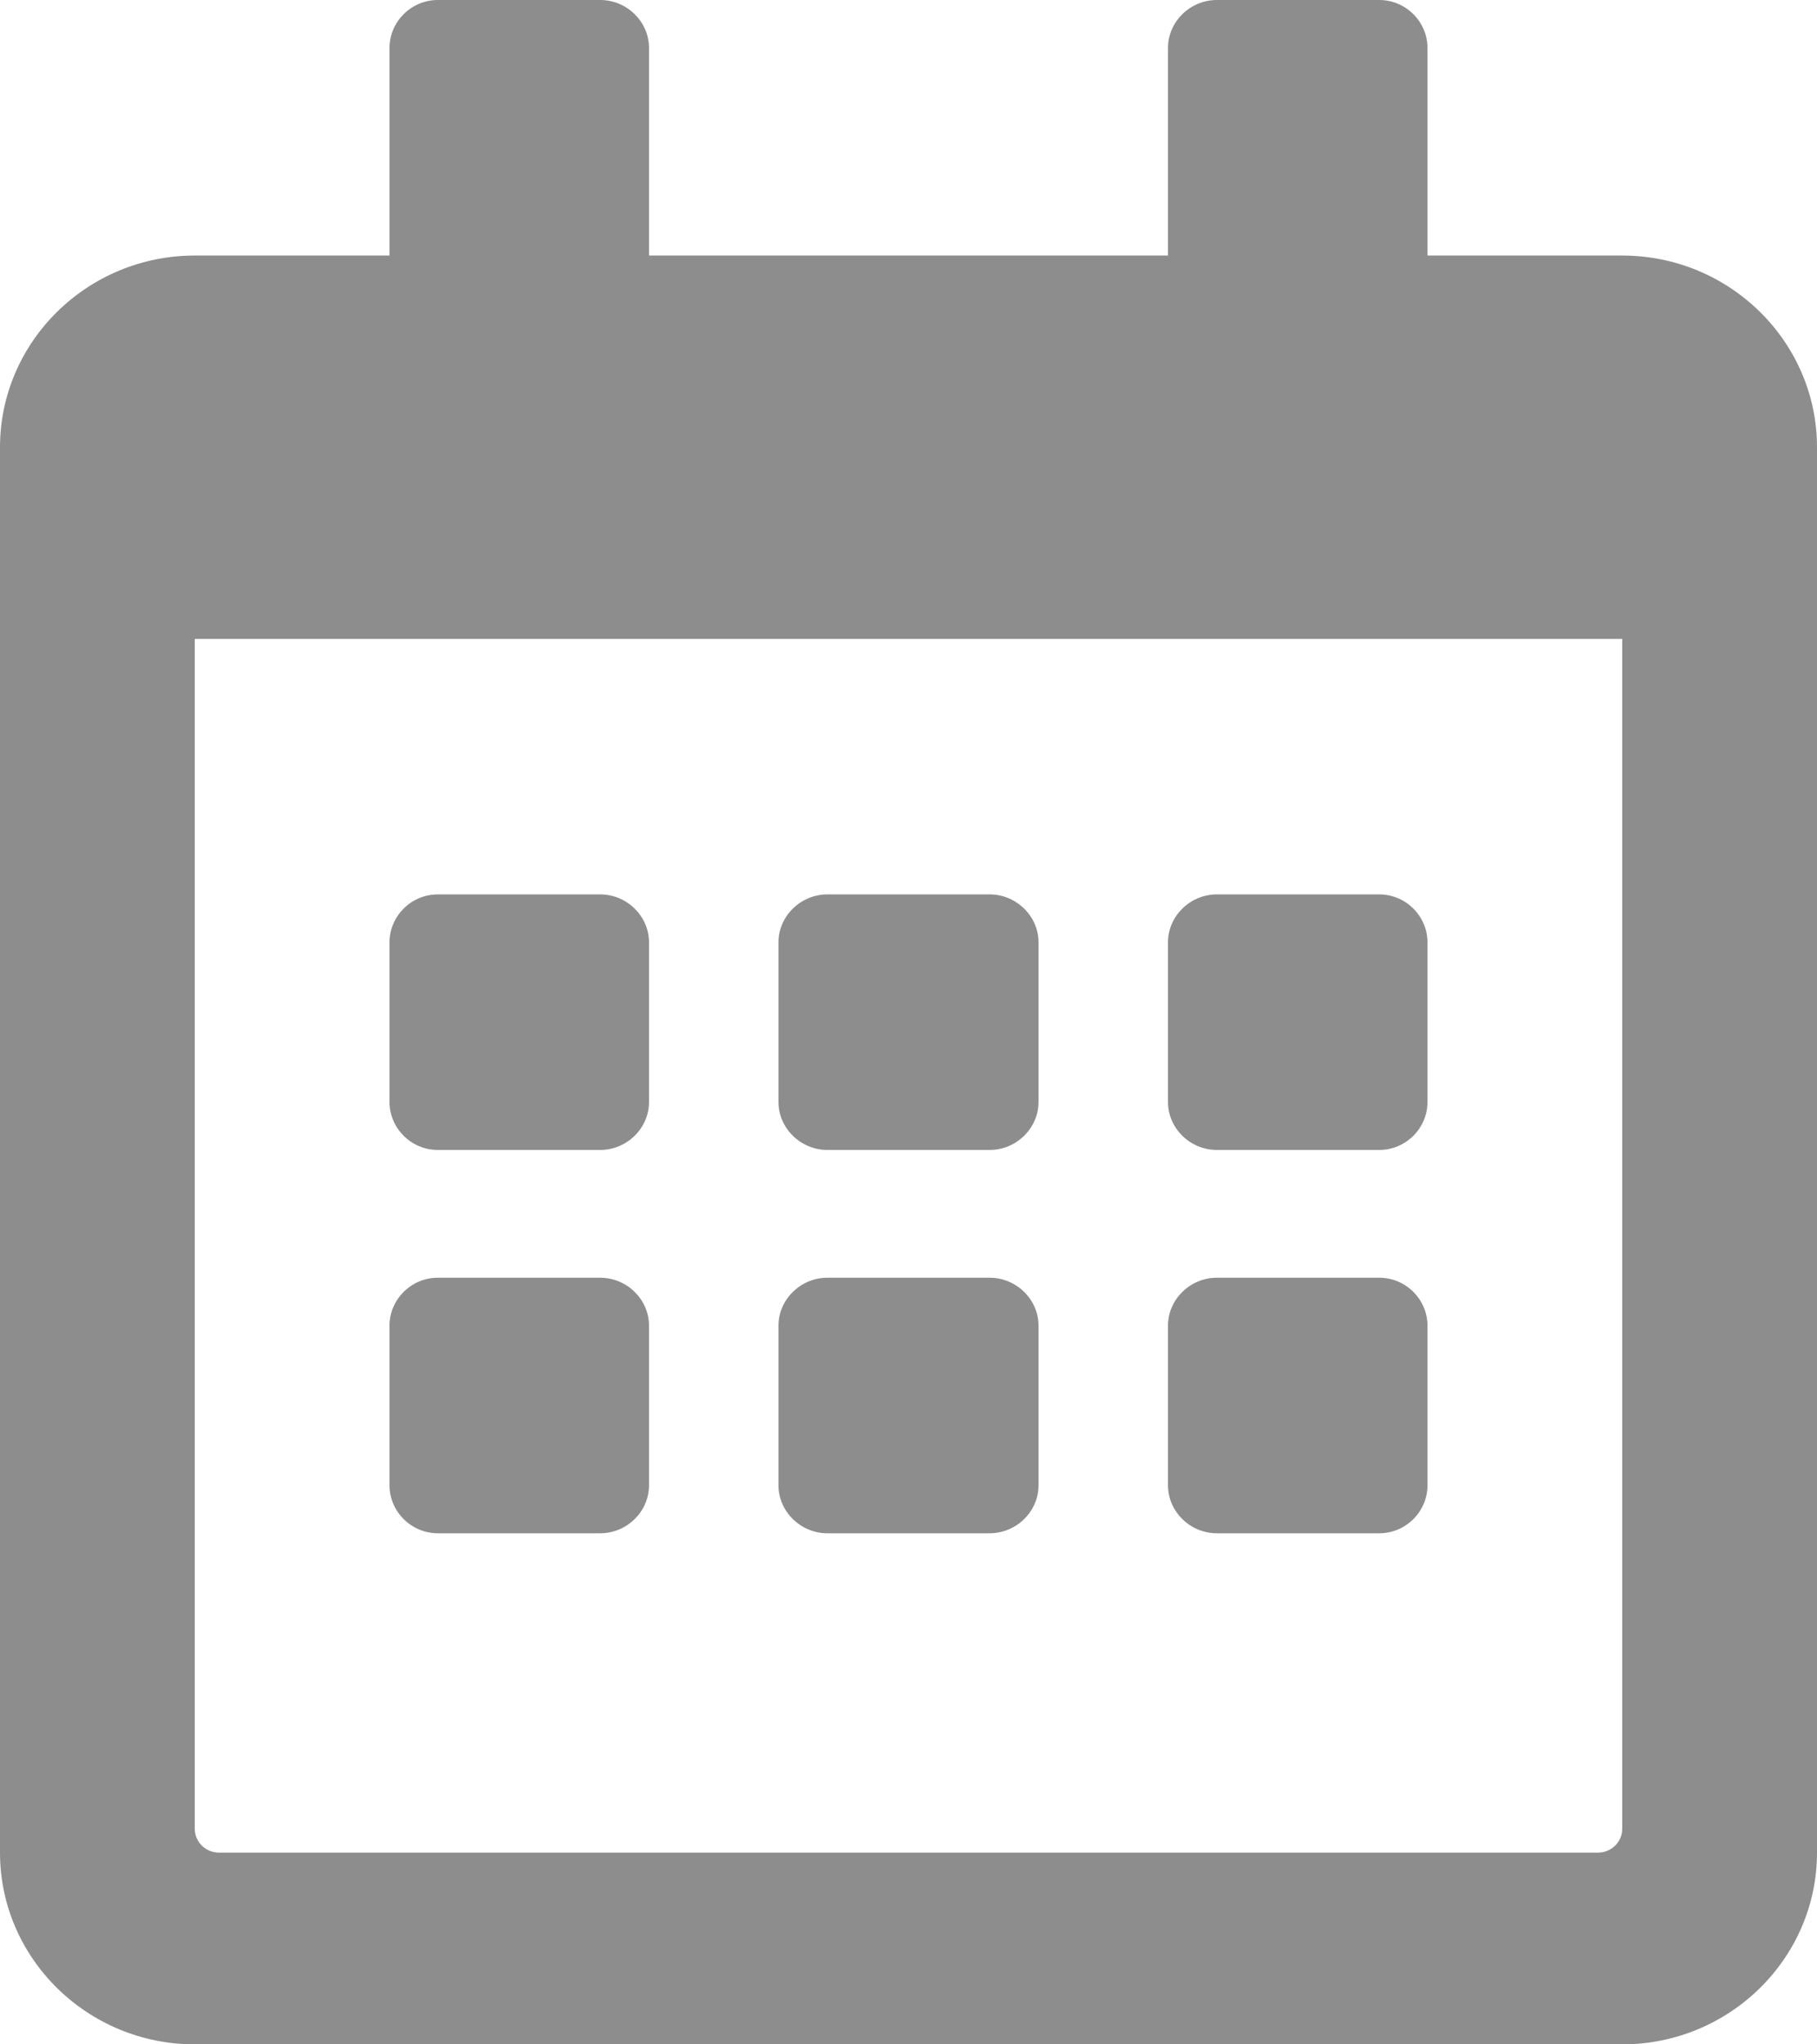 <?xml version="1.0" encoding="UTF-8"?>
<svg xmlns="http://www.w3.org/2000/svg" xmlns:xlink="http://www.w3.org/1999/xlink" width="16pt" height="18pt" viewBox="0 0 16 18" version="1.1">
<g id="surface1">
<path style=" stroke:none;fill-rule:nonzero;fill:#8d8d8d;fill-opacity:1;" d="M 5.285 10.125 L 3.855 10.125 C 3.621 10.125 3.43 9.934 3.43 9.703 L 3.43 8.297 C 3.43 8.066 3.621 7.875 3.855 7.875 L 5.285 7.875 C 5.52 7.875 5.715 8.066 5.715 8.297 L 5.715 9.703 C 5.715 9.934 5.52 10.125 5.285 10.125 Z M 9.145 9.703 L 9.145 8.297 C 9.145 8.066 8.949 7.875 8.715 7.875 L 7.285 7.875 C 7.051 7.875 6.855 8.066 6.855 8.297 L 6.855 9.703 C 6.855 9.934 7.051 10.125 7.285 10.125 L 8.715 10.125 C 8.949 10.125 9.145 9.934 9.145 9.703 Z M 12.57 9.703 L 12.57 8.297 C 12.57 8.066 12.379 7.875 12.145 7.875 L 10.715 7.875 C 10.48 7.875 10.285 8.066 10.285 8.297 L 10.285 9.703 C 10.285 9.934 10.48 10.125 10.715 10.125 L 12.145 10.125 C 12.379 10.125 12.57 9.934 12.57 9.703 Z M 9.145 13.078 L 9.145 11.672 C 9.145 11.441 8.949 11.25 8.715 11.25 L 7.285 11.25 C 7.051 11.25 6.855 11.441 6.855 11.672 L 6.855 13.078 C 6.855 13.309 7.051 13.5 7.285 13.5 L 8.715 13.5 C 8.949 13.5 9.145 13.309 9.145 13.078 Z M 5.715 13.078 L 5.715 11.672 C 5.715 11.441 5.52 11.25 5.285 11.25 L 3.855 11.25 C 3.621 11.25 3.43 11.441 3.43 11.672 L 3.43 13.078 C 3.43 13.309 3.621 13.5 3.855 13.5 L 5.285 13.5 C 5.52 13.5 5.715 13.309 5.715 13.078 Z M 12.57 13.078 L 12.57 11.672 C 12.57 11.441 12.379 11.25 12.145 11.25 L 10.715 11.25 C 10.48 11.25 10.285 11.441 10.285 11.672 L 10.285 13.078 C 10.285 13.309 10.48 13.5 10.715 13.5 L 12.145 13.5 C 12.379 13.5 12.57 13.309 12.57 13.078 Z M 16 3.938 L 16 16.312 C 16 17.242 15.23 18 14.285 18 L 1.715 18 C 0.77 18 0 17.242 0 16.312 L 0 3.938 C 0 3.008 0.77 2.25 1.715 2.25 L 3.43 2.25 L 3.43 0.422 C 3.43 0.191 3.621 0 3.855 0 L 5.285 0 C 5.52 0 5.715 0.191 5.715 0.422 L 5.715 2.25 L 10.285 2.25 L 10.285 0.422 C 10.285 0.191 10.48 0 10.715 0 L 12.145 0 C 12.379 0 12.57 0.191 12.57 0.422 L 12.57 2.25 L 14.285 2.25 C 15.23 2.25 16 3.008 16 3.938 Z M 14.285 16.102 L 14.285 5.625 L 1.715 5.625 L 1.715 16.102 C 1.715 16.219 1.812 16.312 1.93 16.312 L 14.07 16.312 C 14.188 16.312 14.285 16.219 14.285 16.102 Z M 14.285 16.102 "/>
</g>
</svg>
